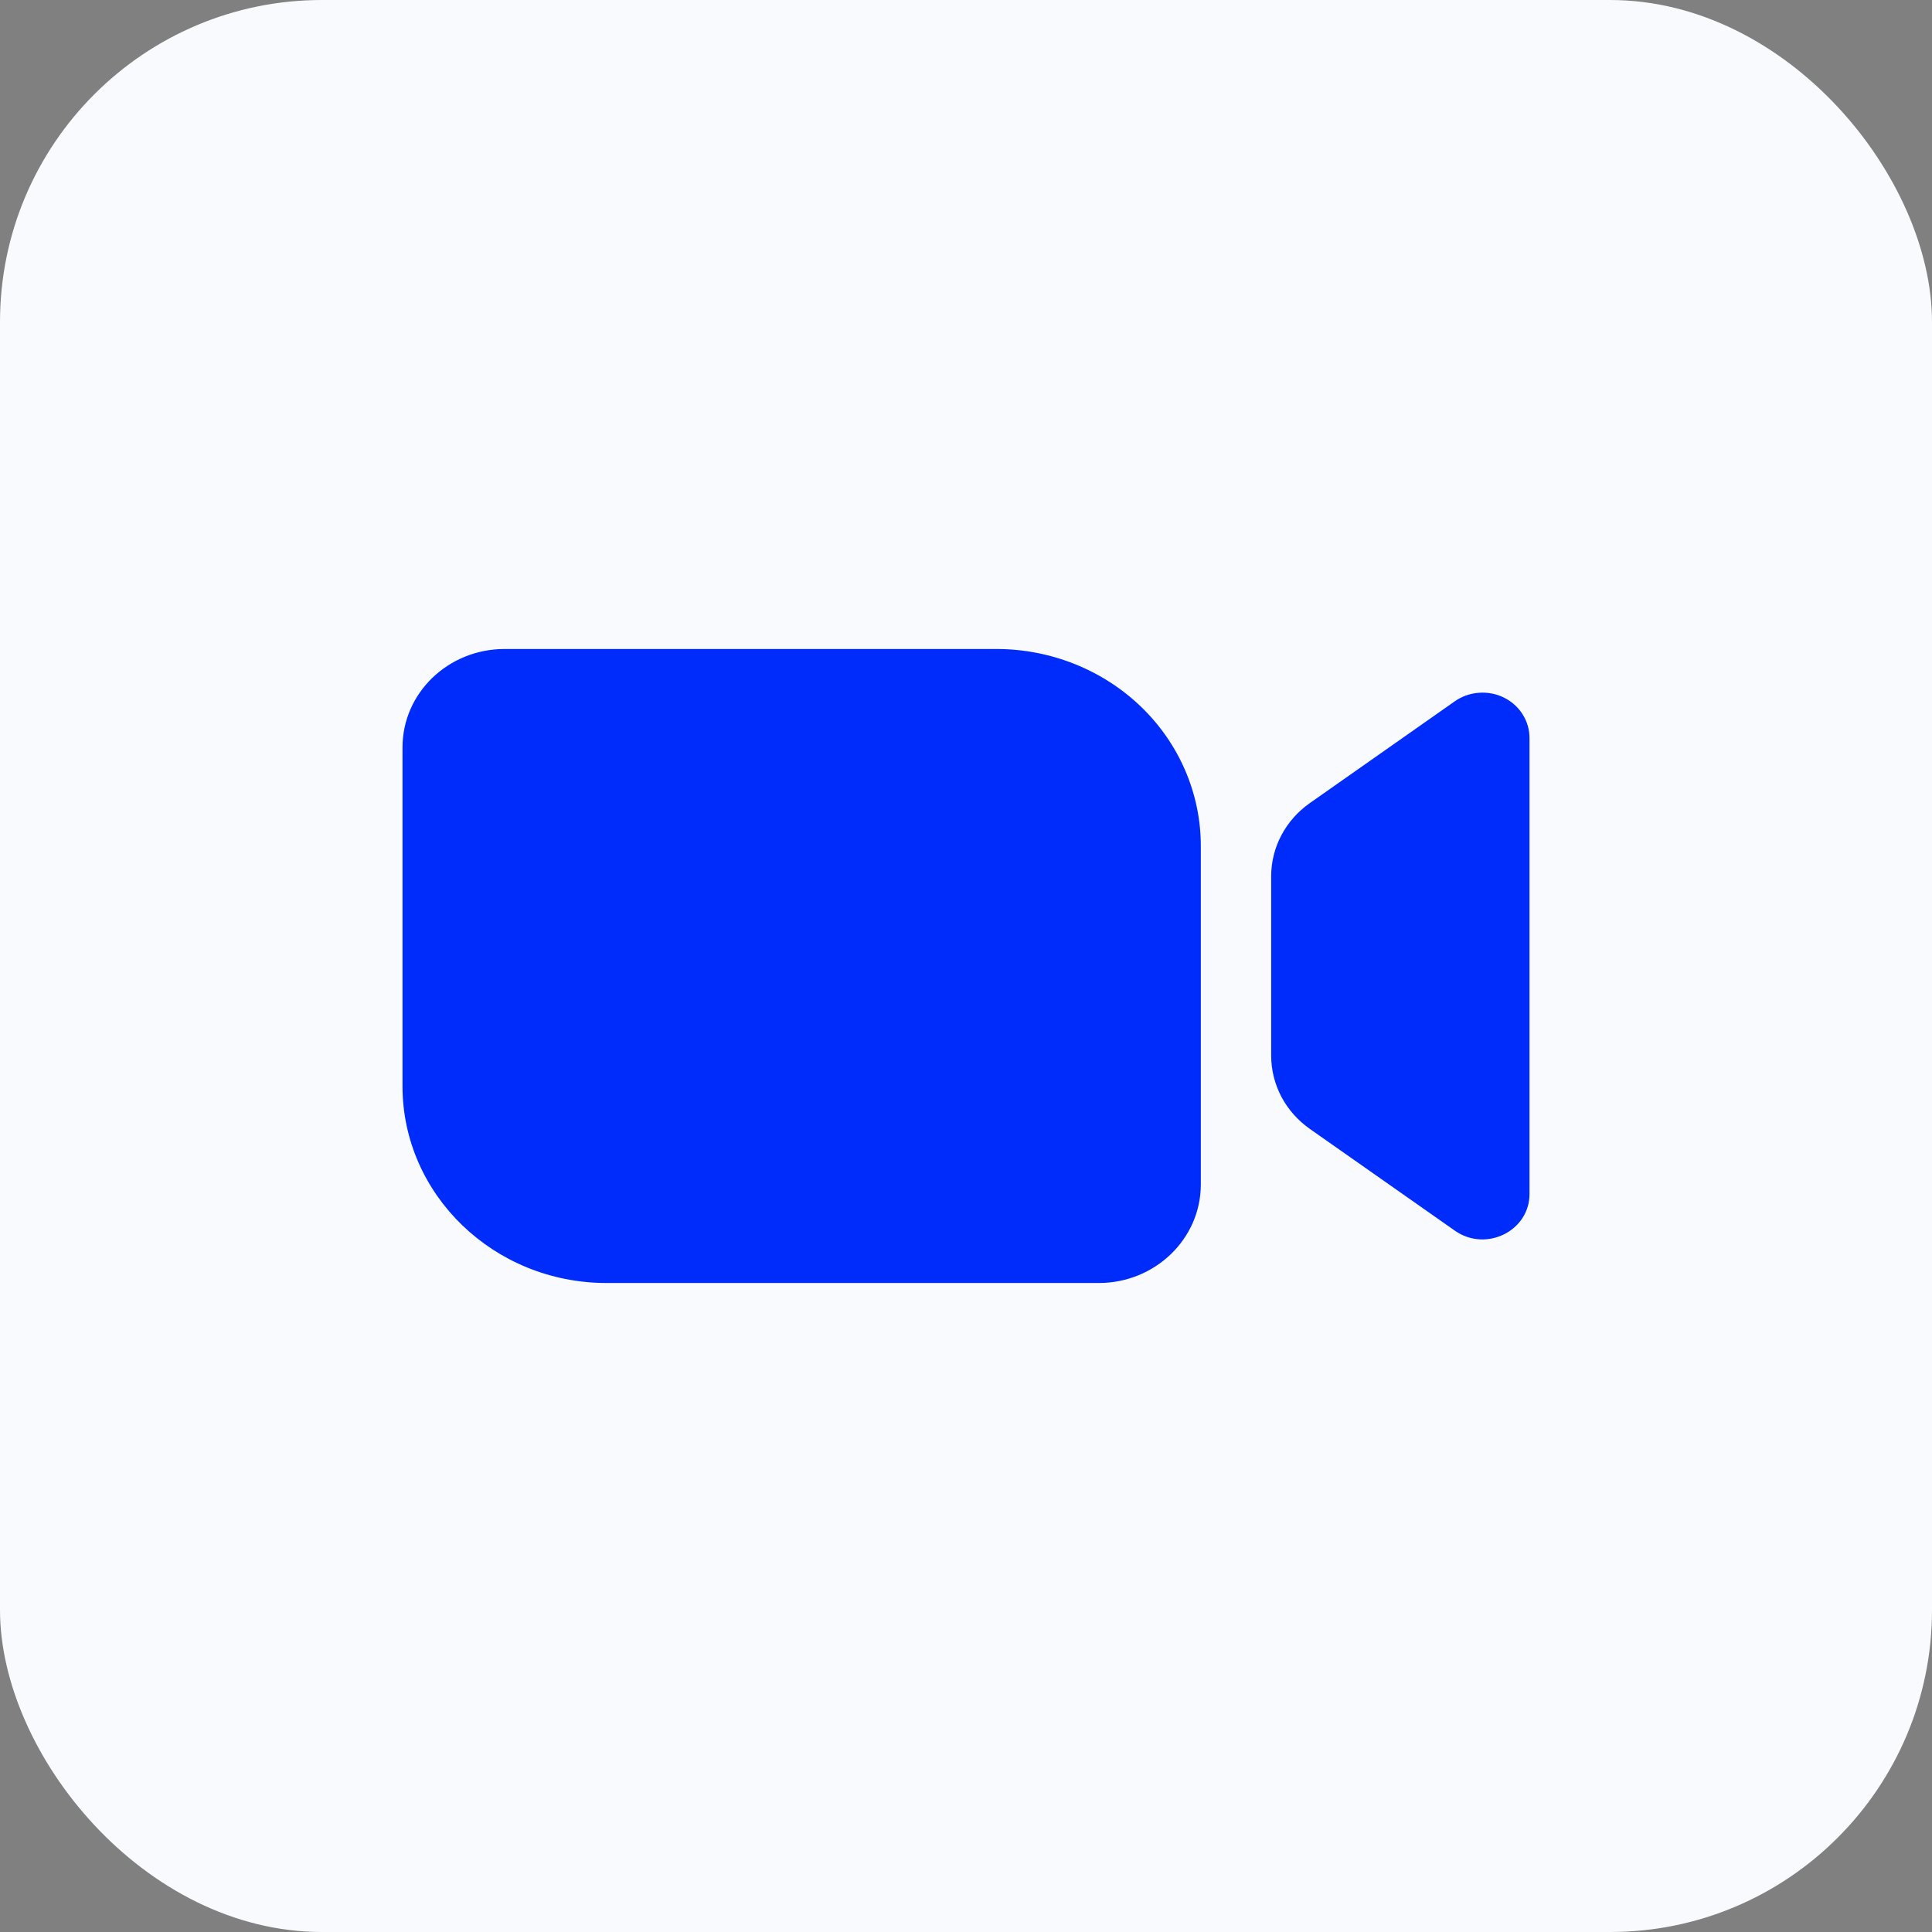 <svg width="24" height="24" viewBox="0 0 24 24" fill="none" xmlns="http://www.w3.org/2000/svg">
<rect x="0" y="0" width="24" height="24" fill="#808080" stroke="none"/>
<rect width="24" height="24" rx="4" fill="#F8FAFD"/>
<path fill-rule="evenodd" clip-rule="evenodd" d="M6.269 8.062C5.567 8.062 5 8.609 5 9.285V13.492C5 14.842 6.136 15.938 7.536 15.938H13.649C14.348 15.938 14.917 15.39 14.917 14.714V10.509C14.917 9.86 14.65 9.238 14.174 8.779C13.698 8.321 13.053 8.063 12.381 8.062H6.269ZM19 9.167V14.833C19 15.292 18.459 15.559 18.073 15.288L16.272 14.024C16.123 13.919 16.002 13.783 15.918 13.625C15.835 13.466 15.791 13.292 15.791 13.114V10.885C15.791 10.525 15.97 10.187 16.273 9.975L18.073 8.711C18.16 8.65 18.263 8.614 18.371 8.606C18.478 8.598 18.586 8.618 18.681 8.665C18.777 8.712 18.858 8.784 18.914 8.873C18.97 8.961 19 9.063 19 9.167Z" fill="#002CFB"/>
</svg>
